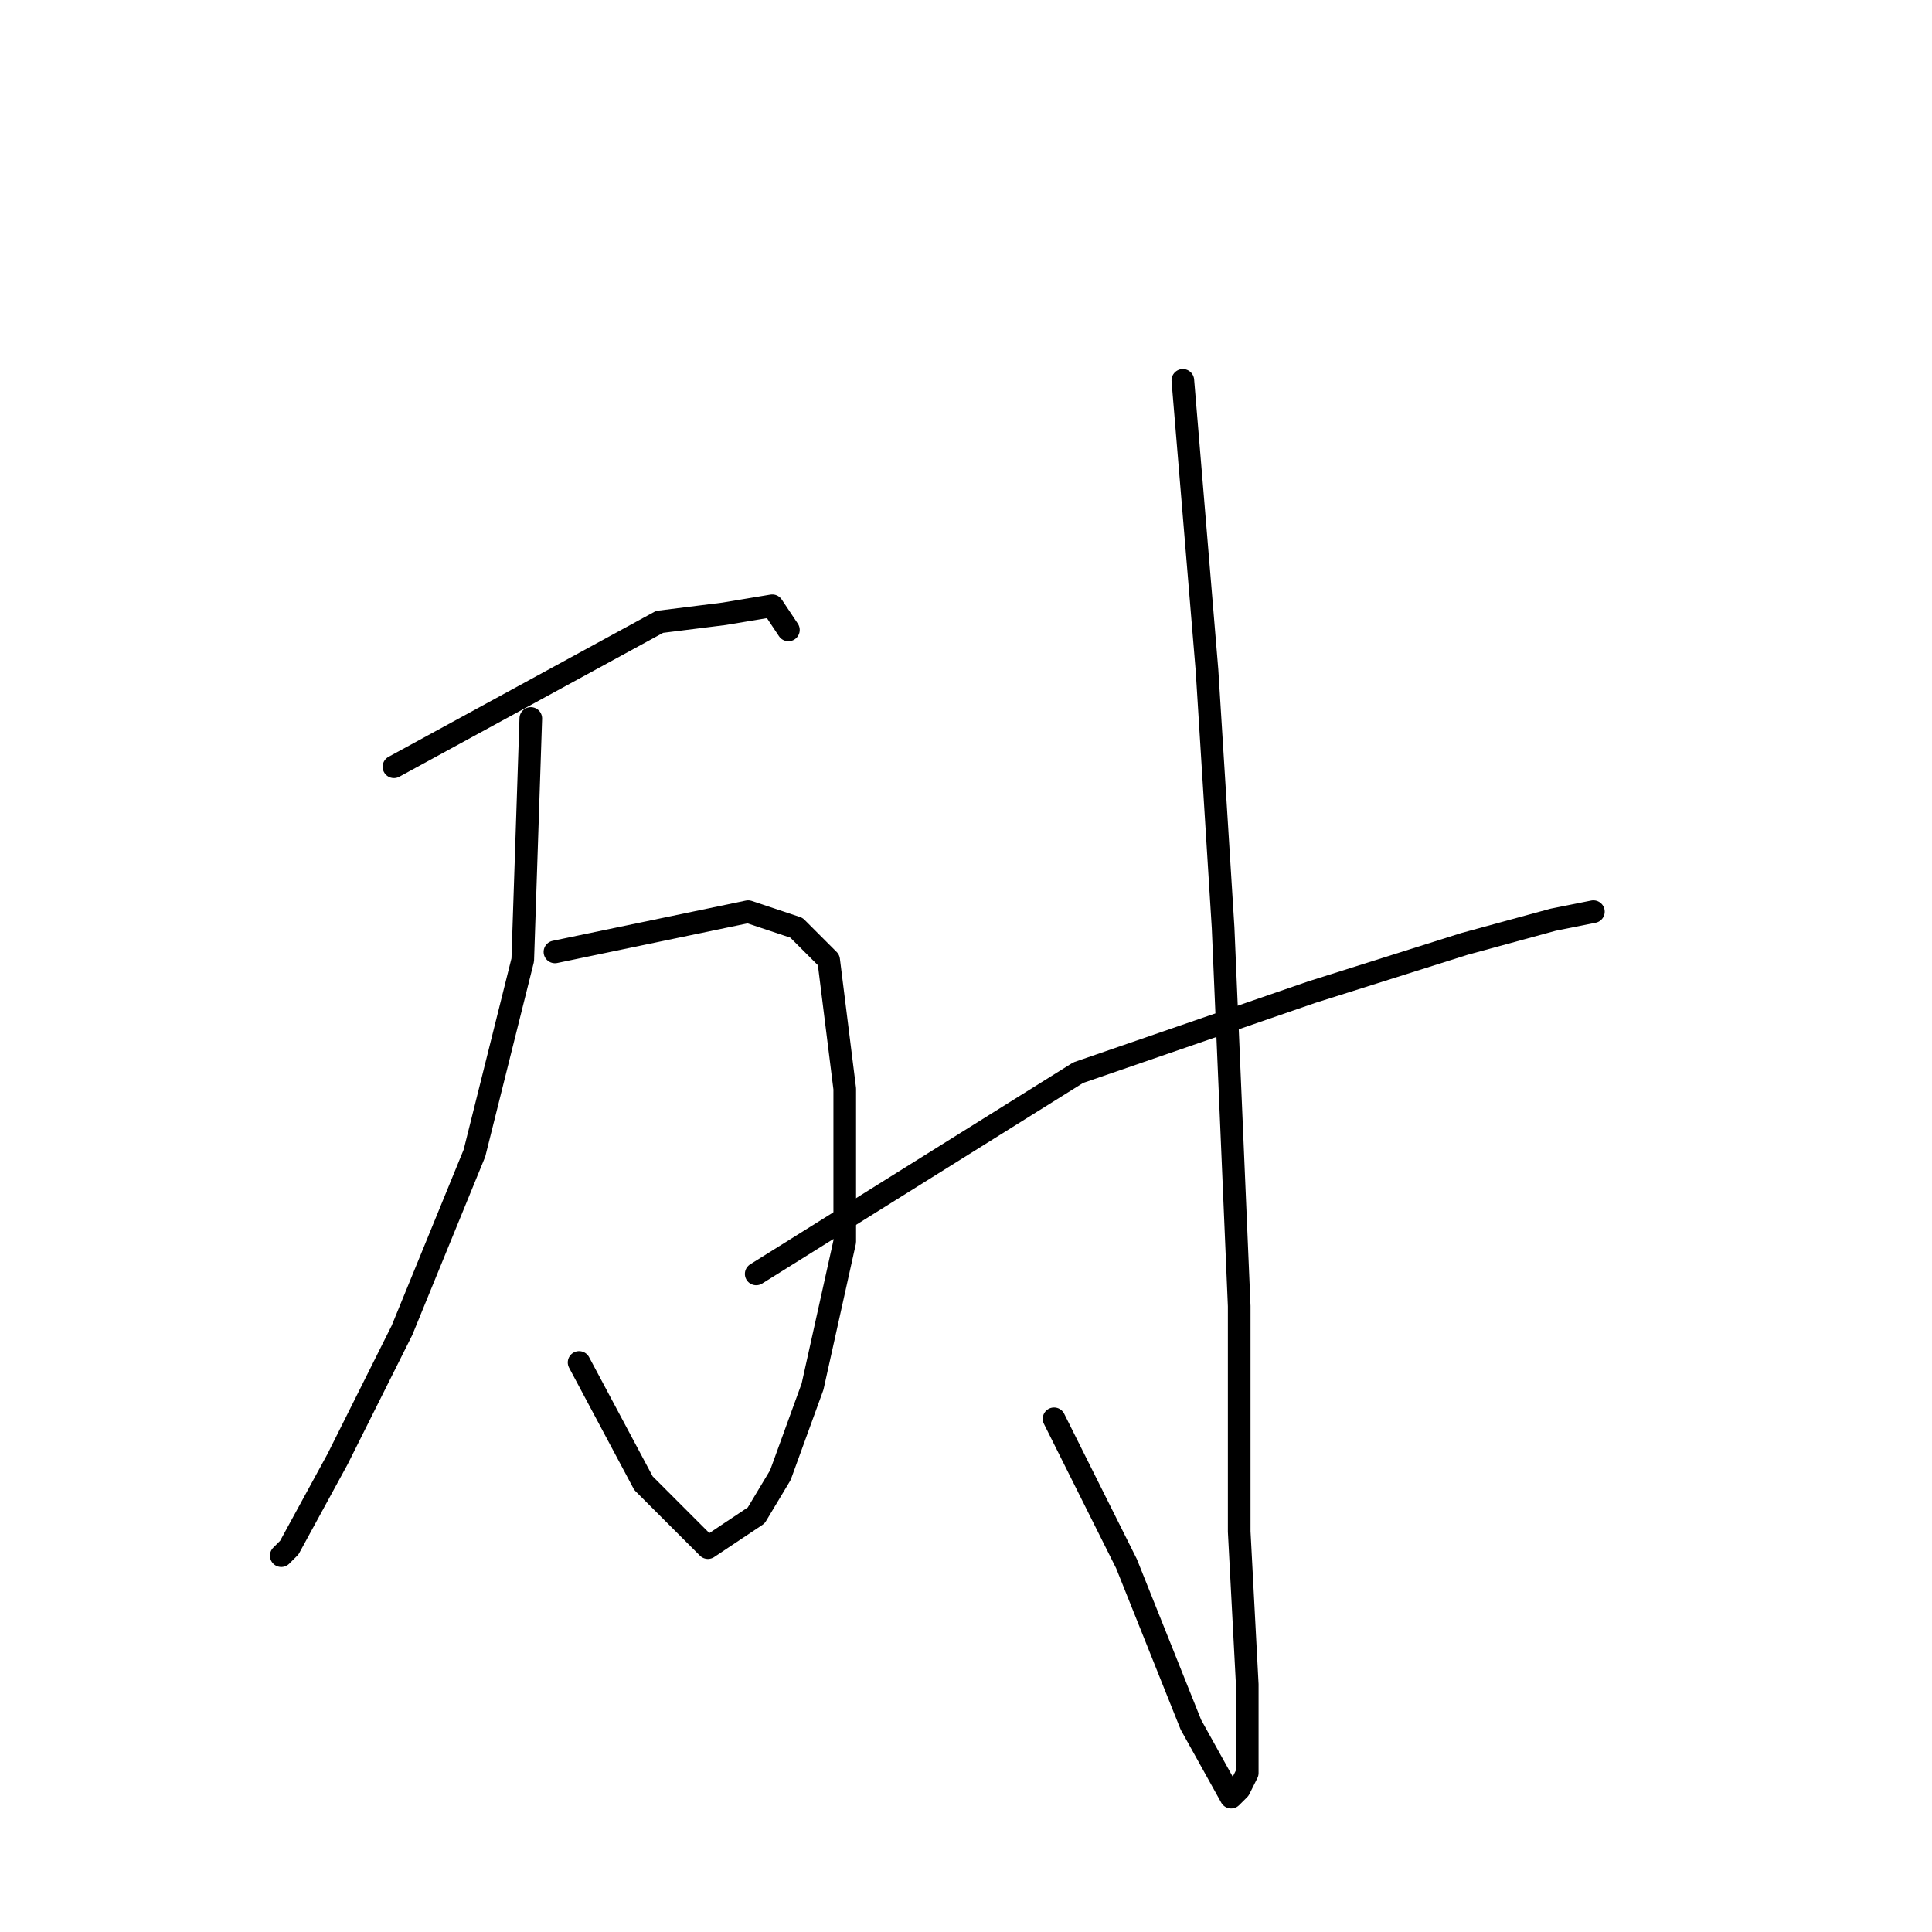 <?xml version="1.0" standalone="no"?>
    <svg width="256" height="256" xmlns="http://www.w3.org/2000/svg" version="1.1">
    <polyline stroke="black" stroke-width="3" stroke-linecap="round" fill="transparent" stroke-linejoin="round" points="52.2 101.6 87.4 82.4 95.933 81.333 102.333 80.267 104.467 83.467 104.467 83.467 " />
        <polyline stroke="black" stroke-width="3" stroke-linecap="round" fill="transparent" stroke-linejoin="round" points="73.533 126.133 99.133 120.8 105.533 122.933 109.8 127.2 111.933 144.267 111.933 164.533 107.667 183.733 103.4 195.467 100.2 200.8 93.8 205.067 85.267 196.533 76.733 180.533 76.733 180.533 " />
        <polyline stroke="black" stroke-width="3" stroke-linecap="round" fill="transparent" stroke-linejoin="round" points="70.333 95.2 69.267 127.2 62.867 152.8 53.267 176.267 44.733 193.333 38.333 205.067 37.267 206.133 37.267 206.133 " />
        <polyline stroke="black" stroke-width="3" stroke-linecap="round" fill="transparent" stroke-linejoin="round" points="156.733 50.4 159.933 88.8 161 105.867 162.067 122.933 164.2 173.067 164.2 202.933 165.267 223.2 165.267 234.933 164.2 237.067 163.133 238.133 157.8 228.533 149.267 207.2 139.667 188 139.667 188 " />
        <polyline stroke="black" stroke-width="3" stroke-linecap="round" fill="transparent" stroke-linejoin="round" points="100.2 168.8 142.867 142.133 173.8 131.467 194.067 125.067 205.8 121.867 211.133 120.8 211.133 120.8 " />
        </svg>